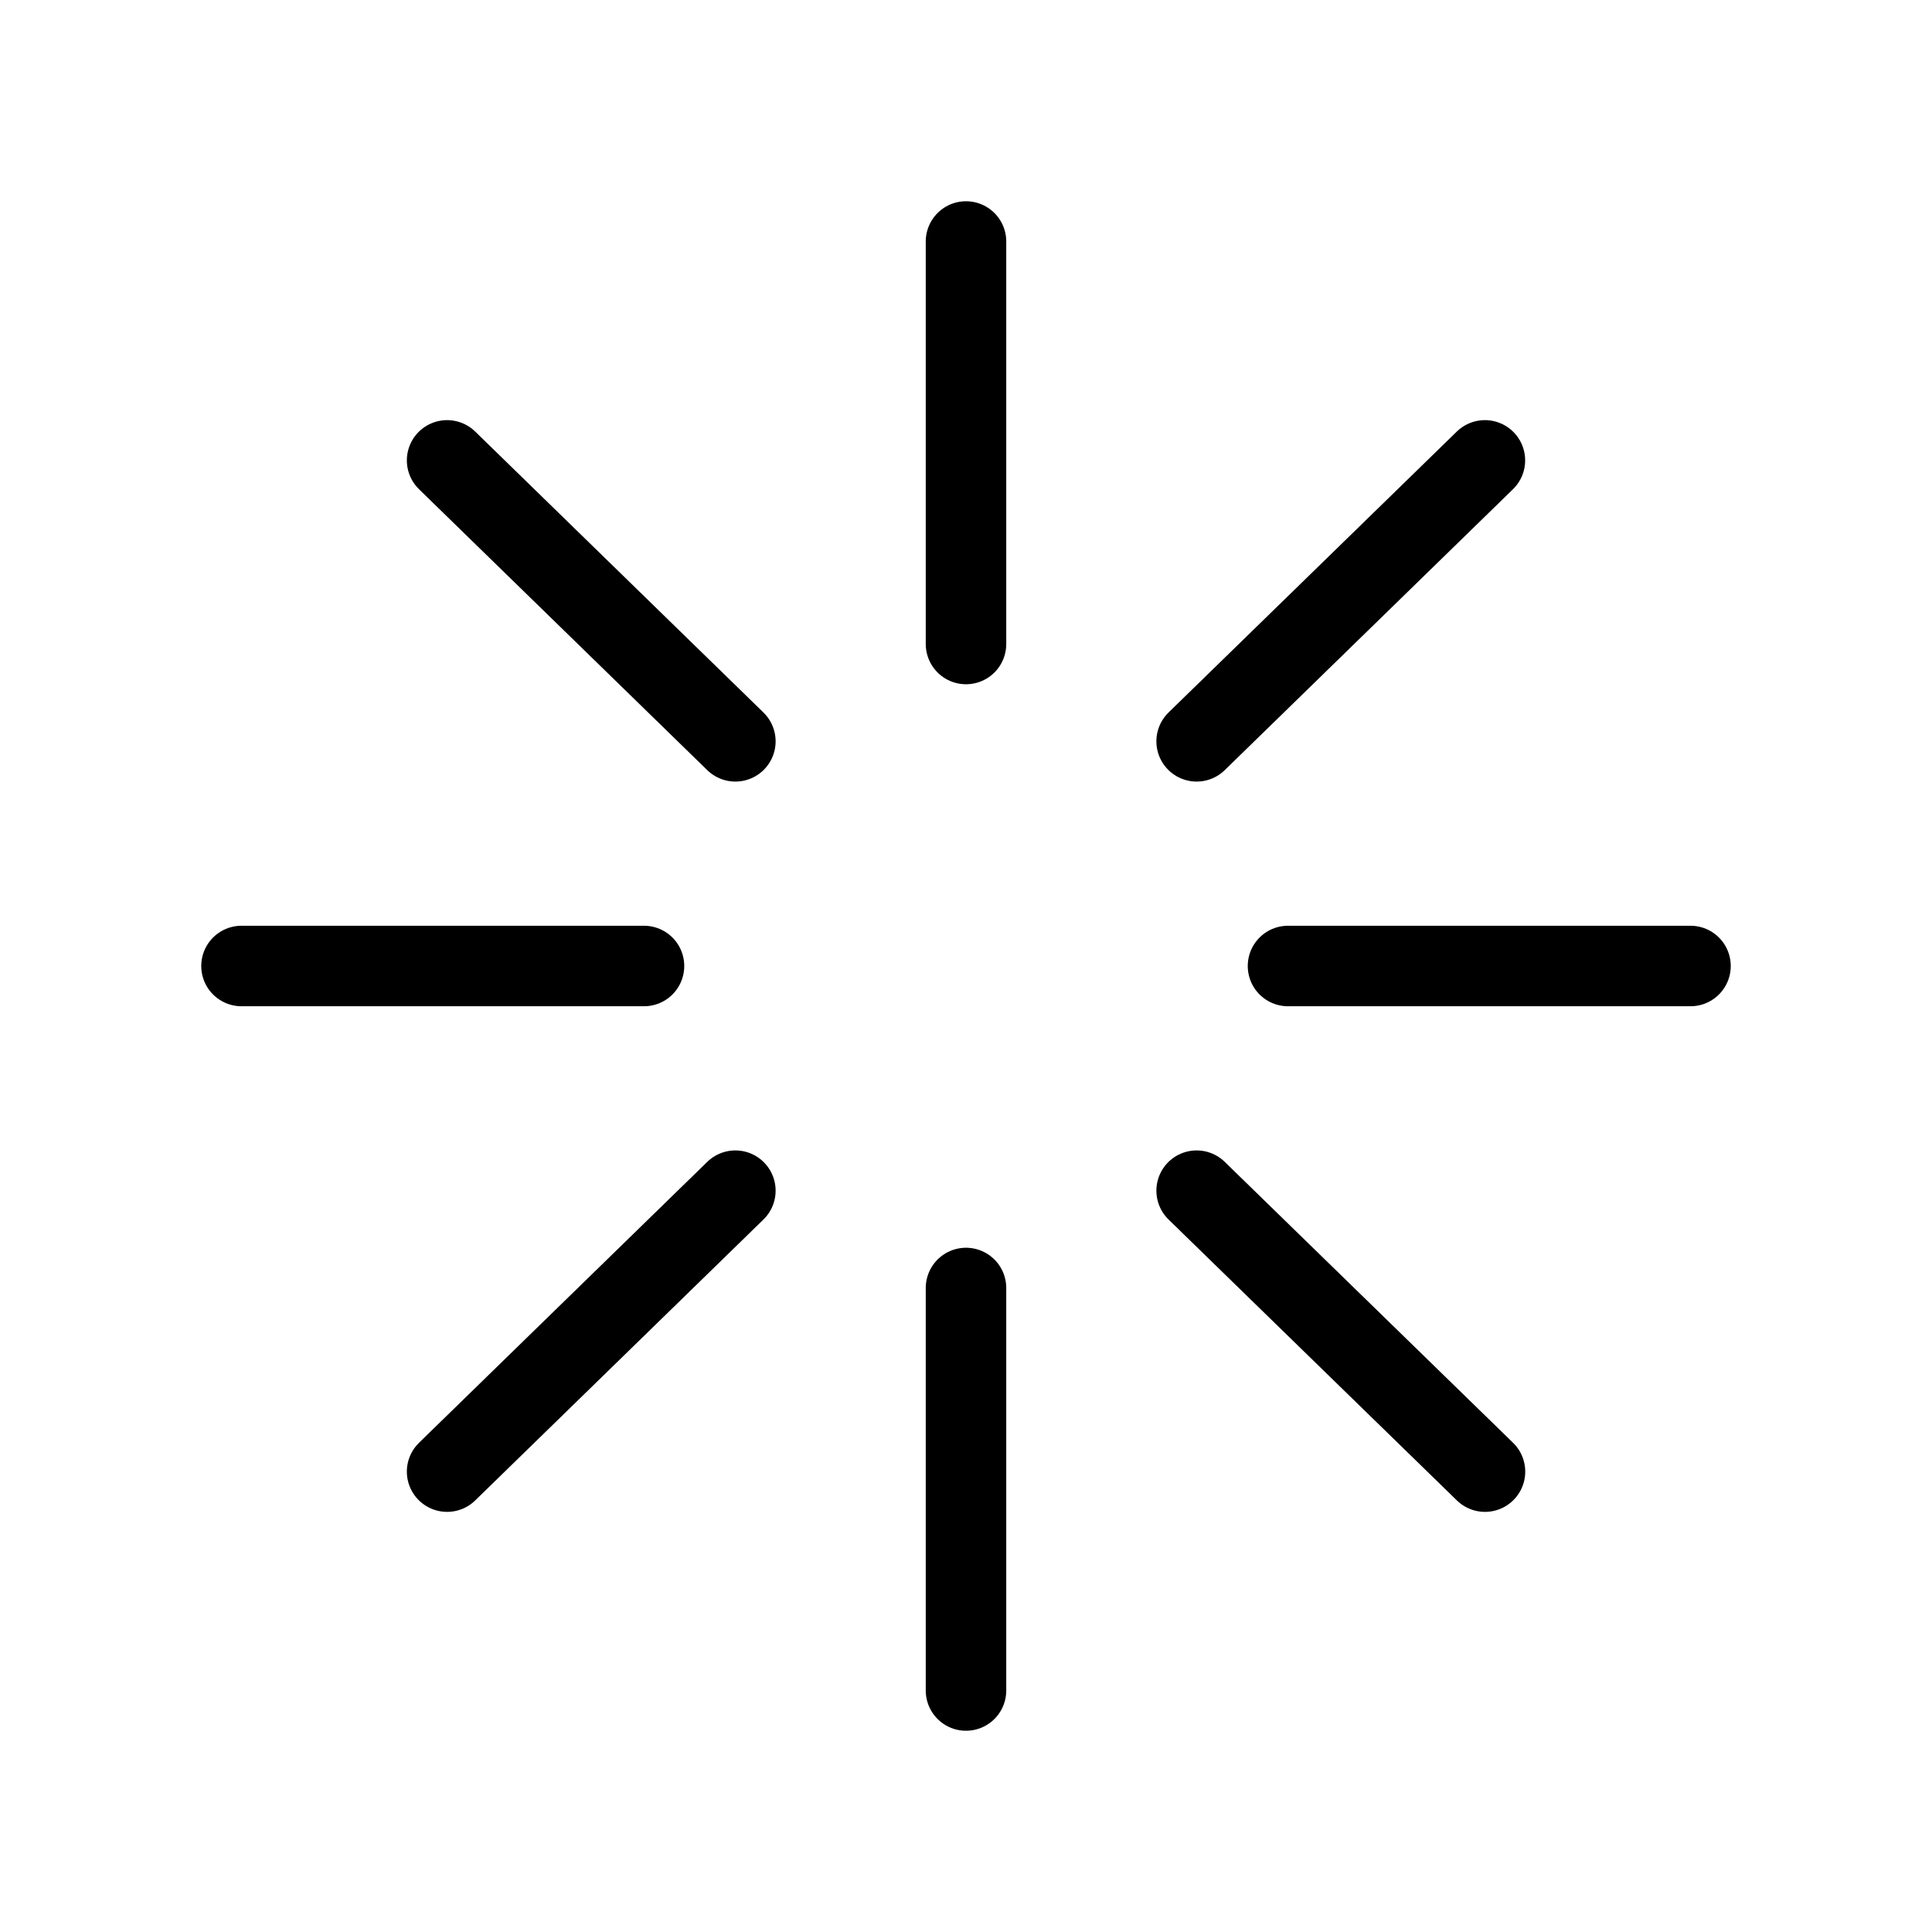 <svg width="24" height="24" viewBox="0 0 24 24" fill="none" xmlns="http://www.w3.org/2000/svg">
<path d="M12 3V8" stroke="black" stroke-linecap="round"/>
<path d="M12 16V21" stroke="black" stroke-linecap="round"/>
<path d="M21 12L16 12" stroke="black" stroke-linecap="round"/>
<path d="M8 12L3 12" stroke="black" stroke-linecap="round"/>
<path d="M18.446 5.719L14.865 9.209" stroke="black" stroke-linecap="round"/>
<path d="M9.135 14.791L5.554 18.281" stroke="black" stroke-linecap="round"/>
<path d="M5.554 5.719L9.135 9.209" stroke="black" stroke-linecap="round"/>
<path d="M14.865 14.791L18.447 18.281" stroke="black" stroke-linecap="round"/>
</svg>

